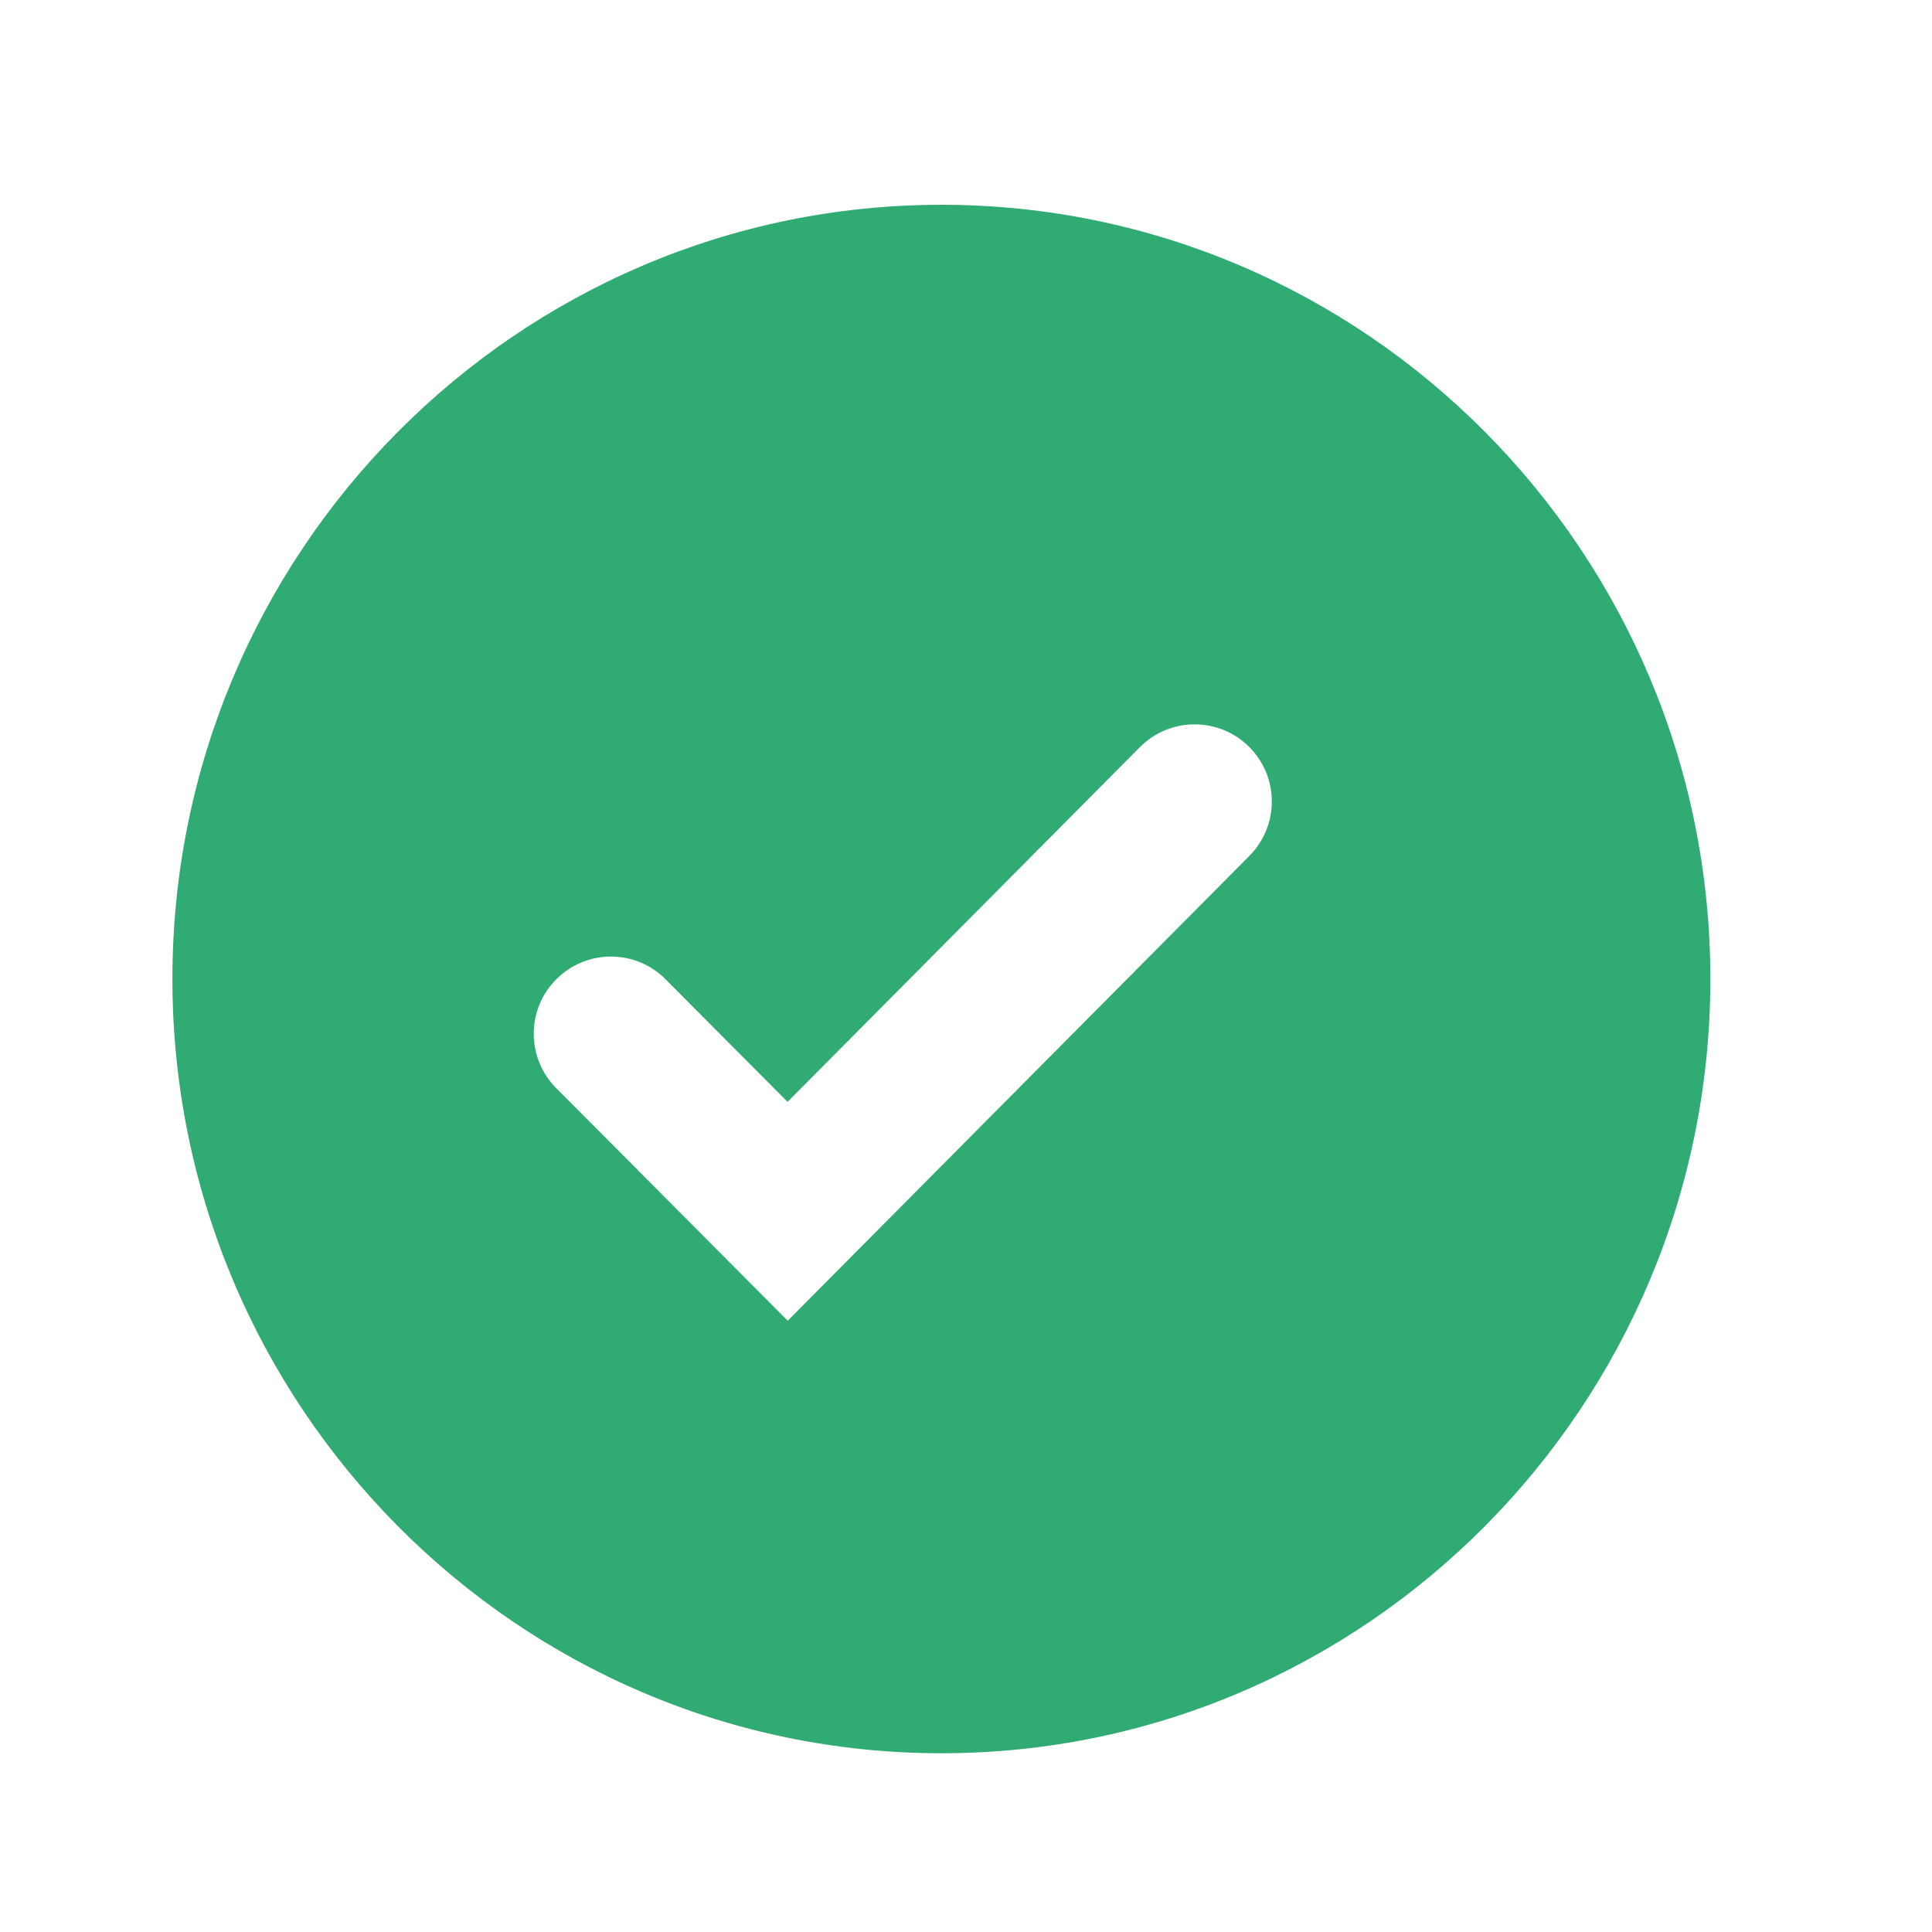 <svg width="25" height="25" viewBox="0 0 25 25" fill="none" xmlns="http://www.w3.org/2000/svg">
<path d="M12.182 2.65C6.695 2.65 2.231 7.144 2.231 12.668C2.231 18.192 6.695 22.687 12.182 22.687C17.669 22.687 22.132 18.192 22.132 12.668C22.132 7.144 17.669 2.65 12.182 2.65ZM10.193 17.09L7.197 14.08C6.81 13.691 6.81 13.063 7.196 12.674V12.674C7.586 12.28 8.222 12.279 8.612 12.672L10.191 14.258L14.75 9.668C15.141 9.275 15.777 9.275 16.167 9.668V9.668C16.554 10.057 16.554 10.685 16.167 11.075L10.193 17.09Z" fill="#2FAB73"/>
</svg>
